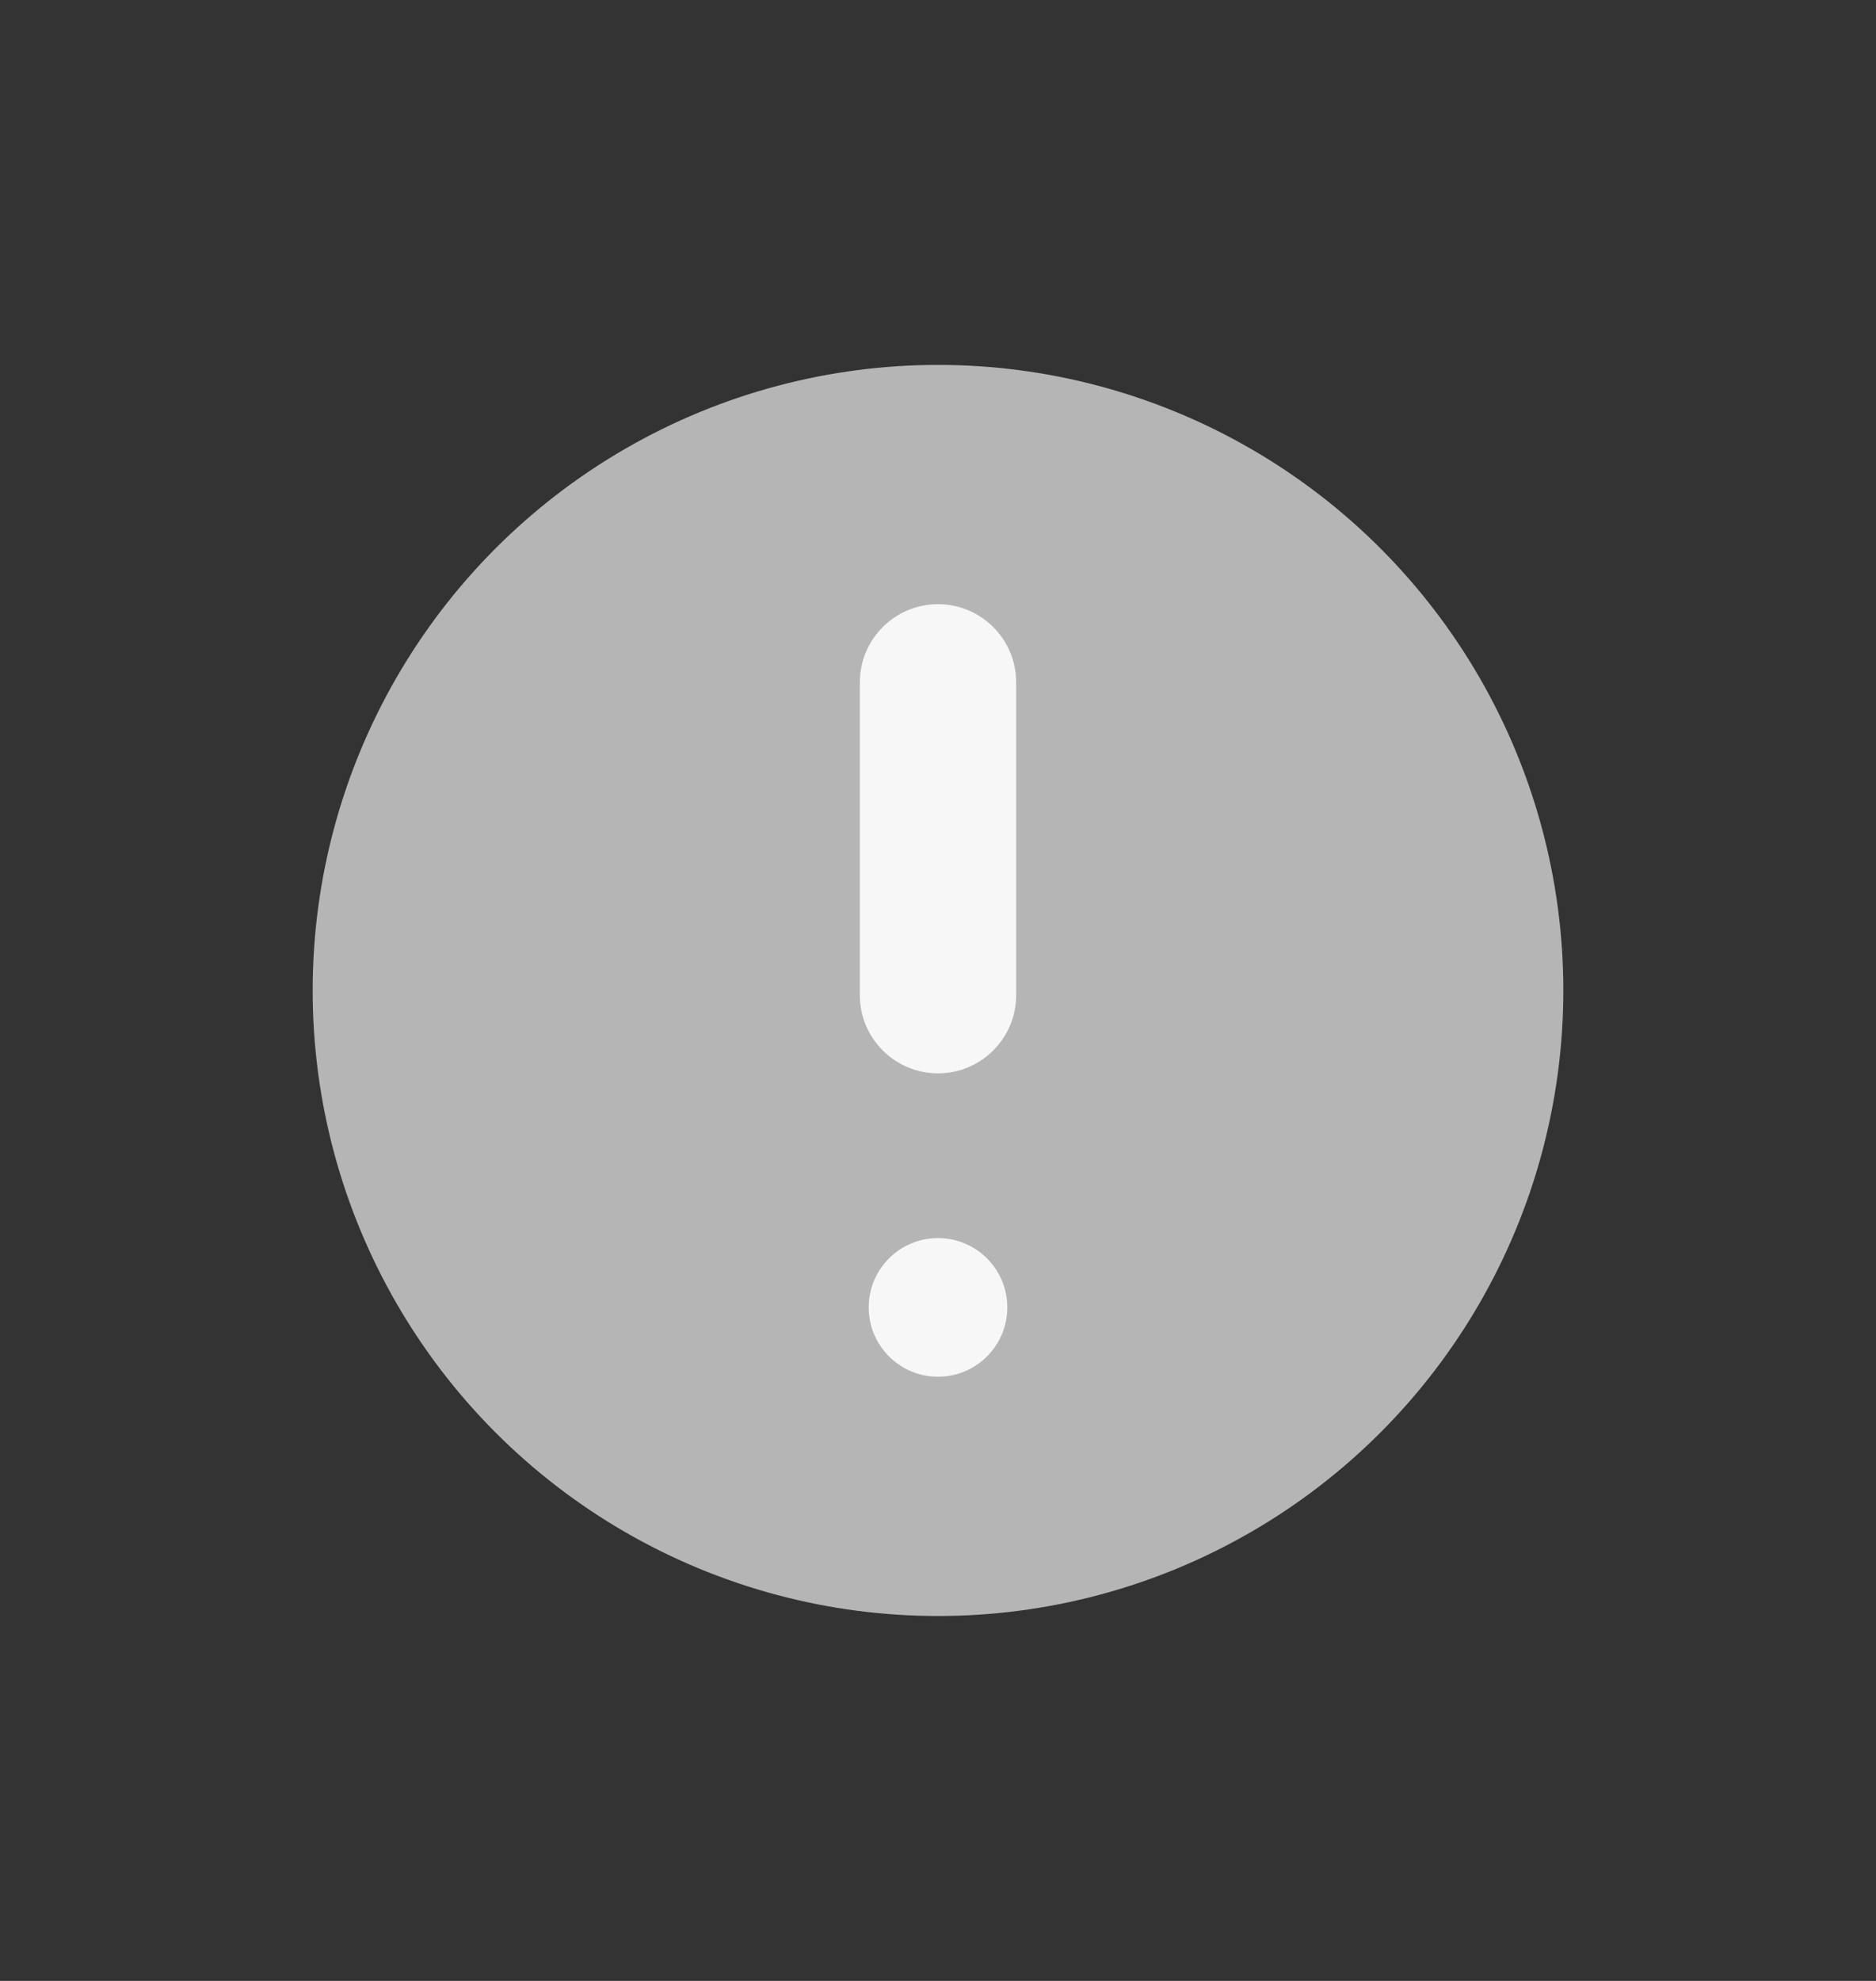 <svg width="18" height="19" viewBox="0 0 18 19" fill="none" xmlns="http://www.w3.org/2000/svg">
<rect x="0" y="0" width="18" height="19" fill="#333333" stroke="none"/>
<circle cx="9" cy="9.5" r="6" fill="#B5B5B5"/>
<path fill-rule="evenodd" clip-rule="evenodd" d="M9 5.795C8.586 5.795 8.25 6.131 8.25 6.545V9.545C8.25 9.959 8.586 10.295 9 10.295C9.414 10.295 9.75 9.959 9.75 9.545V6.545C9.75 6.131 9.414 5.795 9 5.795ZM9 11.875C8.633 11.875 8.335 12.173 8.335 12.54C8.335 12.907 8.633 13.205 9 13.205C9.367 13.205 9.665 12.907 9.665 12.54C9.665 12.173 9.367 11.875 9 11.875Z" fill="#F7F7F7"/>
</svg>

